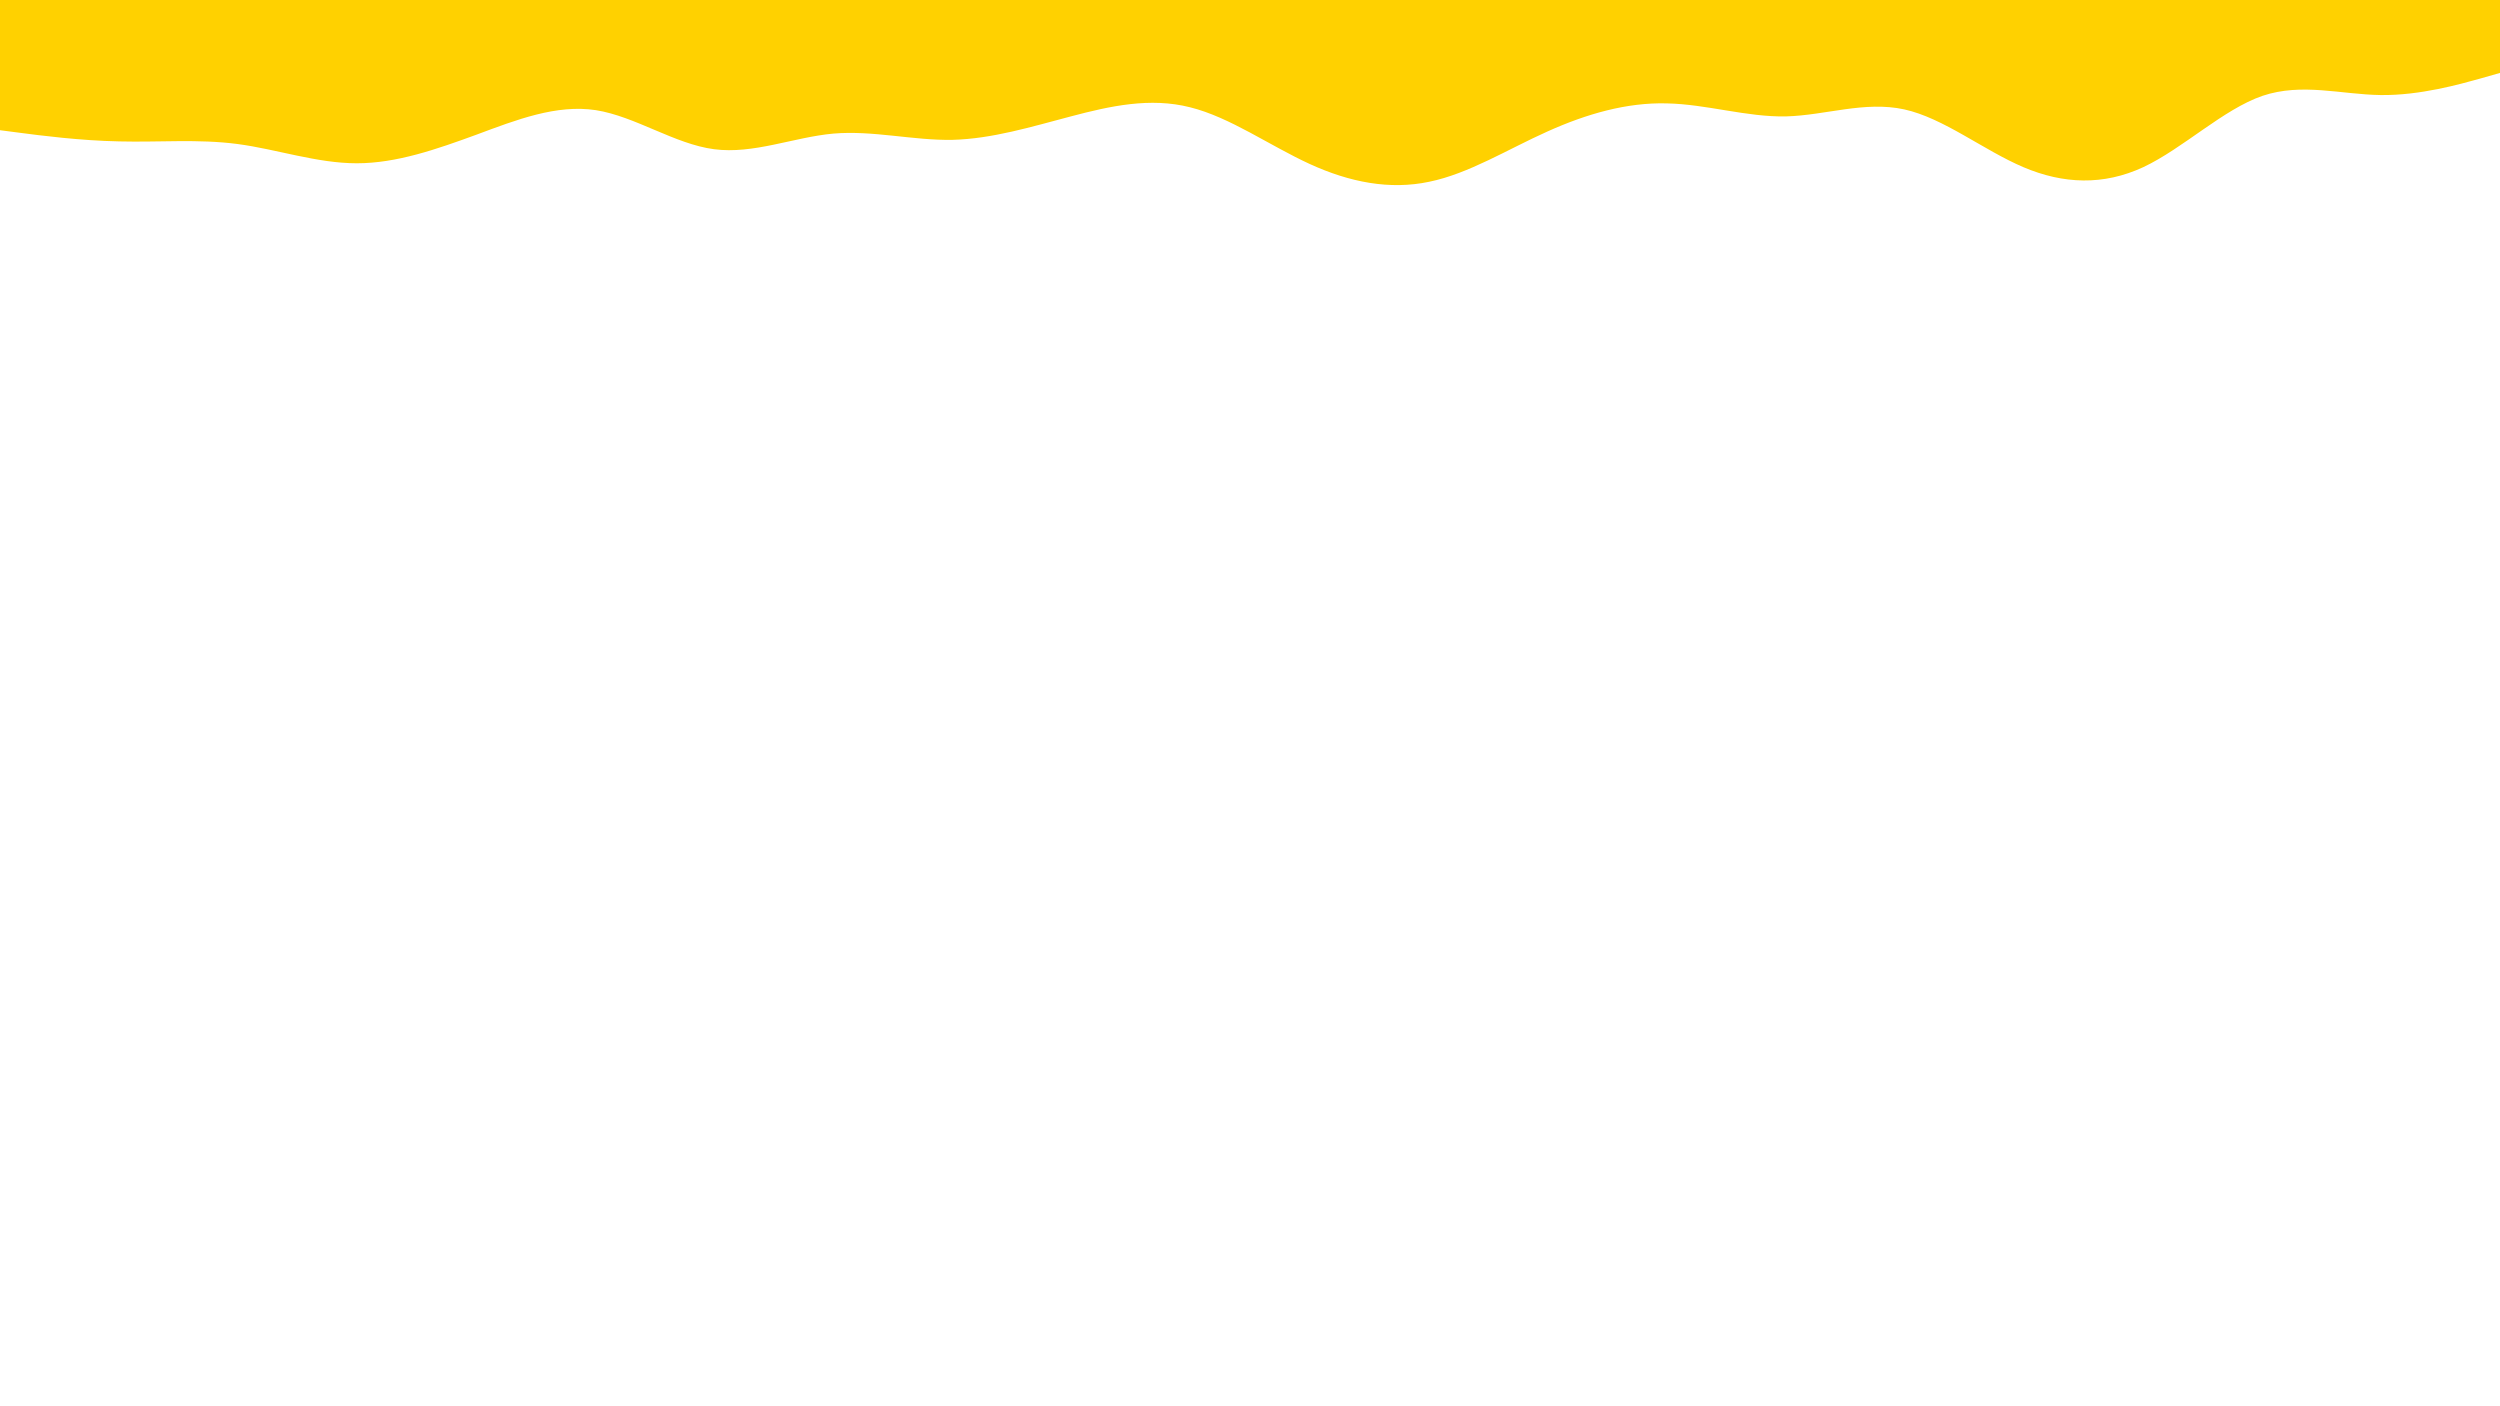 <svg id="visual" viewBox="0 0 960 540" width="960" height="540" xmlns="http://www.w3.org/2000/svg" xmlns:xlink="http://www.w3.org/1999/xlink" version="1.1"><path d="M0 50L7.7 51C15.3 52 30.7 54 45.8 54.3C61 54.7 76 53.3 91.2 55.3C106.3 57.3 121.7 62.7 137 62.7C152.3 62.7 167.7 57.3 183 51.7C198.3 46 213.7 40 228.8 42.3C244 44.7 259 55.3 274.2 57.3C289.3 59.3 304.7 52.7 320 51.3C335.3 50 350.7 54 365.8 53.7C381 53.3 396 48.7 411.2 44.7C426.3 40.7 441.7 37.3 457 41.2C472.3 45 487.7 56 503 63C518.3 70 533.7 73 548.8 69.8C564 66.7 579 57.3 594.2 50.5C609.3 43.7 624.7 39.3 640 39.7C655.3 40 670.7 45 685.8 44.7C701 44.3 716 38.7 731.2 42C746.3 45.3 761.7 57.7 777 64.2C792.3 70.7 807.7 71.3 823 64.2C838.3 57 853.7 42 868.8 36.8C884 31.7 899 36.3 914.2 36.5C929.3 36.7 944.7 32.3 952.3 30.2L960 28L960 0L952.3 0C944.7 0 929.3 0 914.2 0C899 0 884 0 868.8 0C853.7 0 838.3 0 823 0C807.7 0 792.3 0 777 0C761.7 0 746.3 0 731.2 0C716 0 701 0 685.8 0C670.7 0 655.3 0 640 0C624.7 0 609.3 0 594.2 0C579 0 564 0 548.8 0C533.7 0 518.3 0 503 0C487.7 0 472.3 0 457 0C441.7 0 426.3 0 411.2 0C396 0 381 0 365.8 0C350.7 0 335.3 0 320 0C304.7 0 289.3 0 274.2 0C259 0 244 0 228.8 0C213.7 0 198.3 0 183 0C167.7 0 152.3 0 137 0C121.7 0 106.3 0 91.2 0C76 0 61 0 45.8 0C30.7 0 15.3 0 7.7 0L0 0Z" fill="#ffd100" stroke-linecap="round" stroke-linejoin="miter"></path></svg>